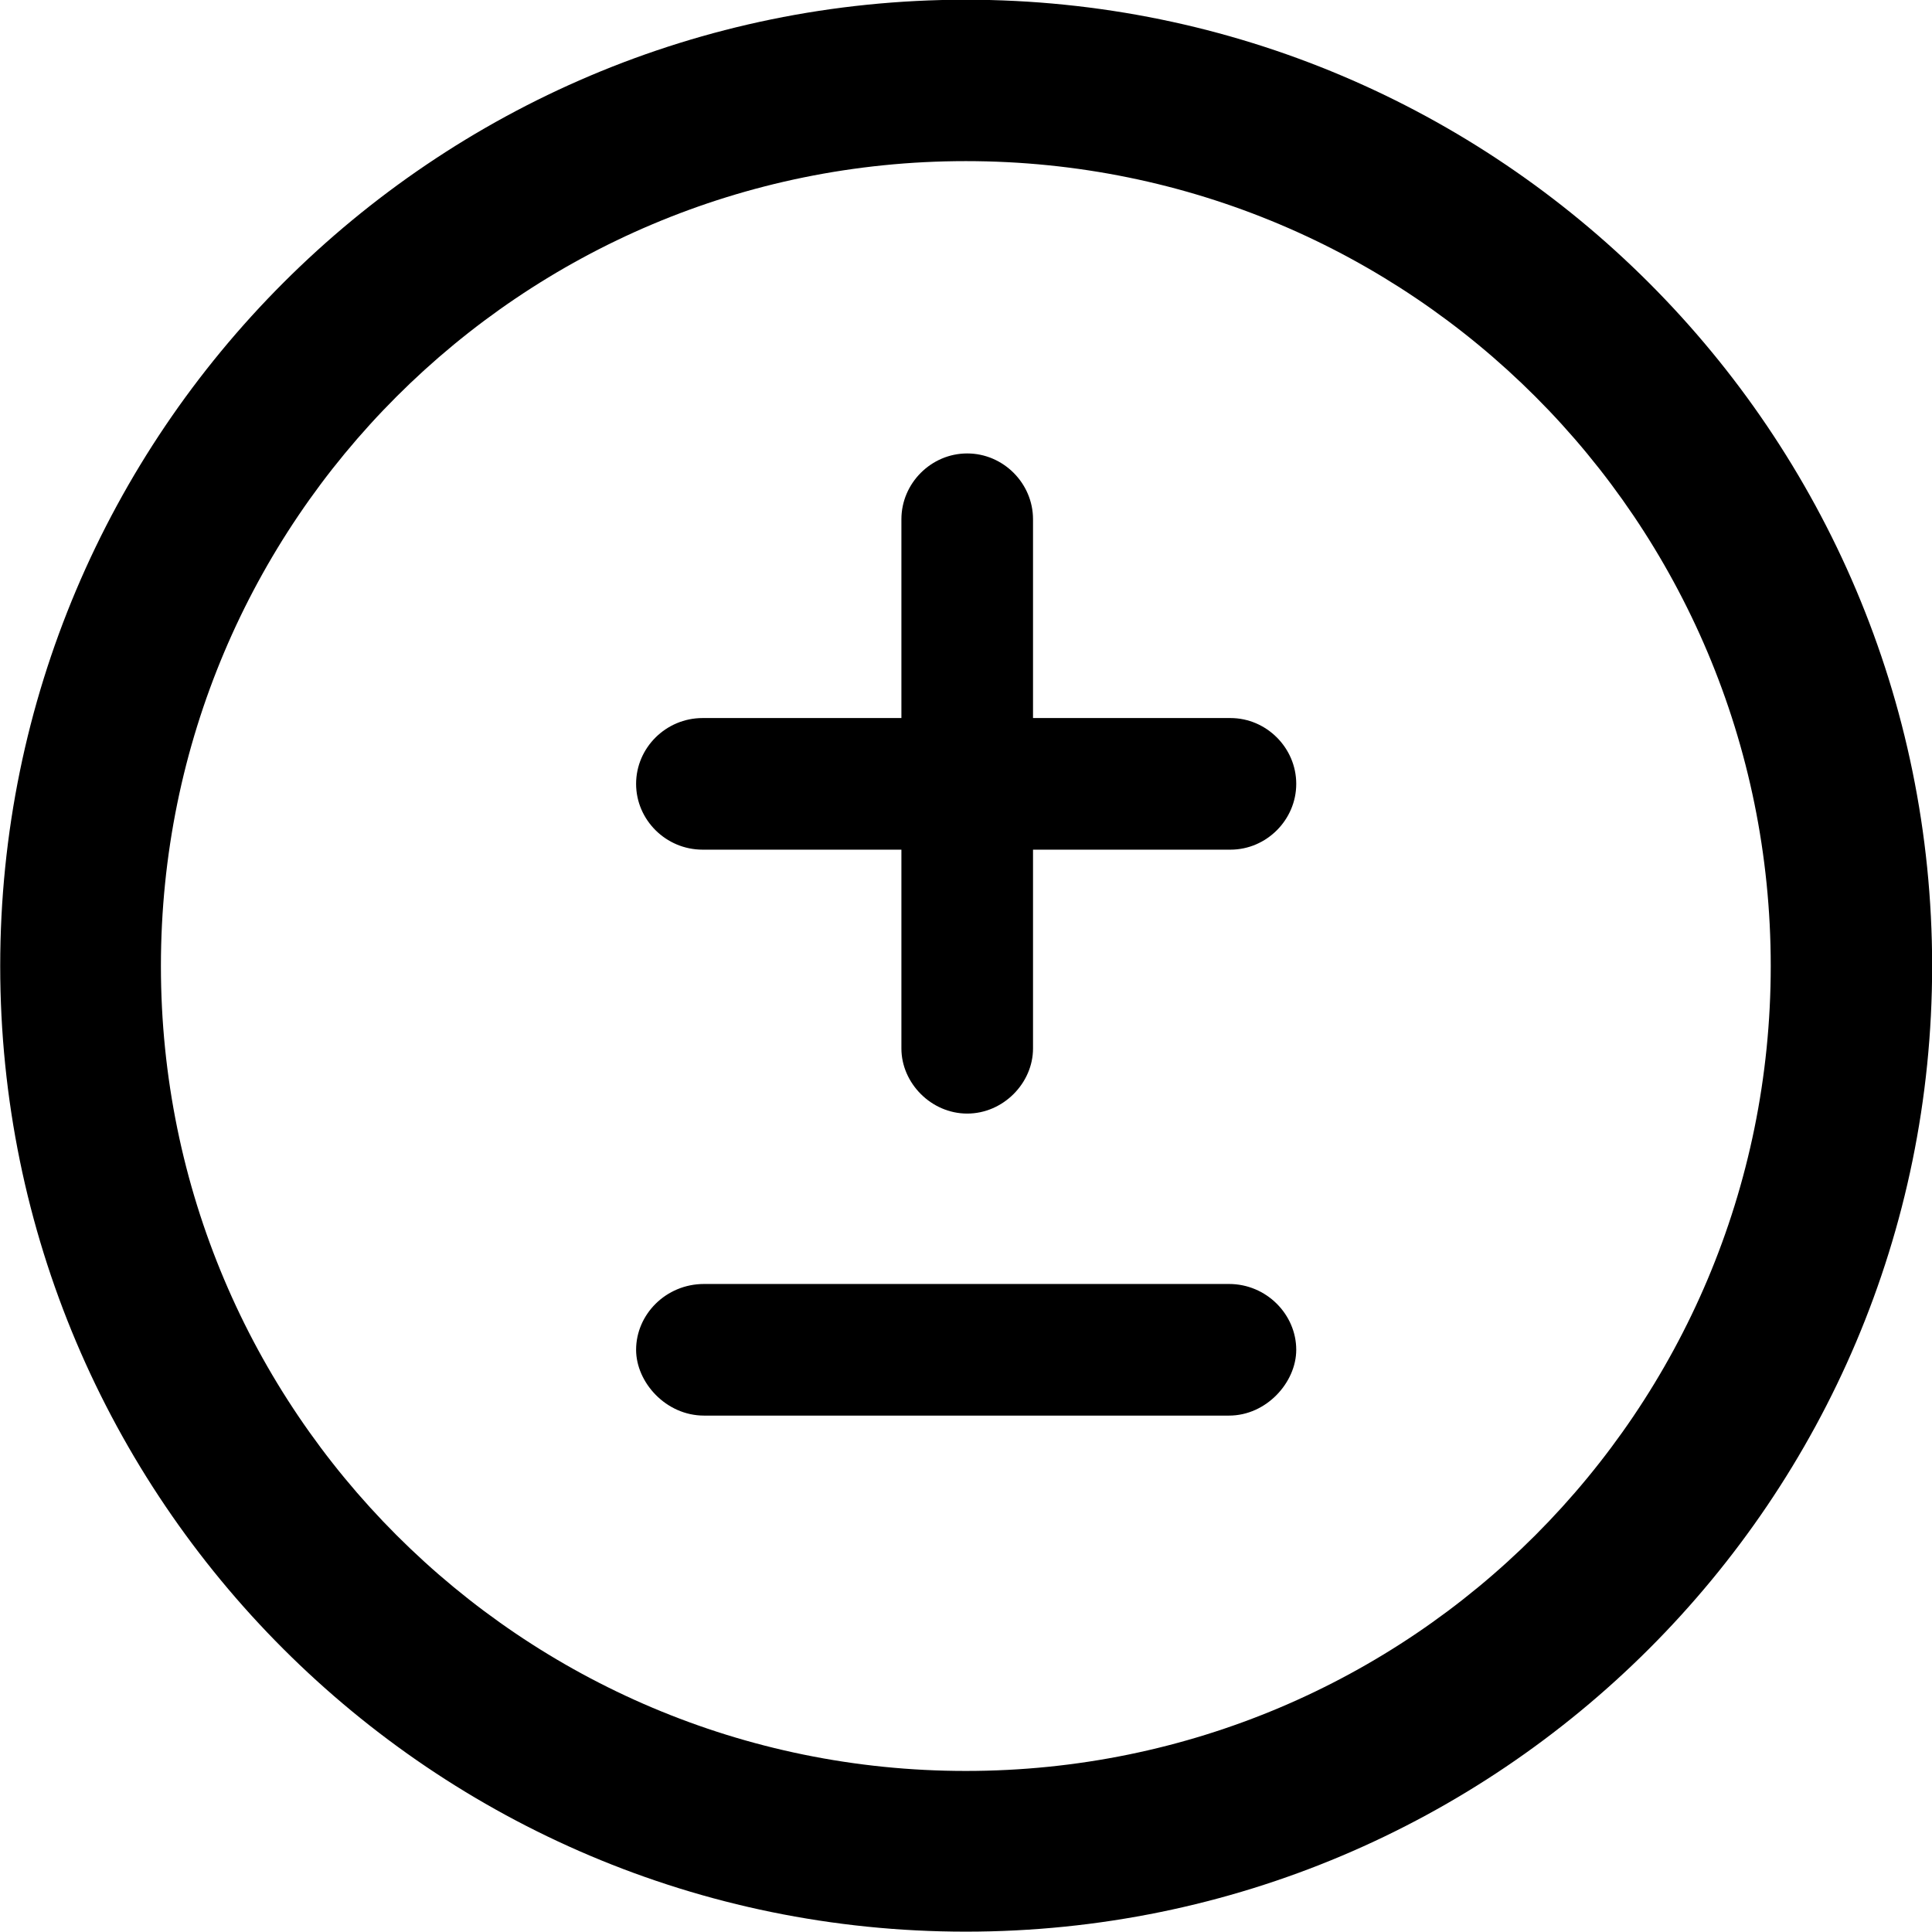 
<svg
    viewBox="0 0 27.891 27.891"
    xmlns="http://www.w3.org/2000/svg"
>
    <path
        fill="inherit"
        d="M13.943 27.886C21.643 27.886 27.893 21.646 27.893 13.946C27.893 6.246 21.643 -0.004 13.943 -0.004C6.253 -0.004 0.003 6.246 0.003 13.946C0.003 21.646 6.253 27.886 13.943 27.886ZM13.943 25.566C7.523 25.566 2.323 20.366 2.323 13.946C2.323 7.516 7.523 2.326 13.943 2.326C20.373 2.326 25.563 7.516 25.563 13.946C25.563 20.366 20.373 25.566 13.943 25.566ZM9.183 11.316C9.183 11.836 9.613 12.266 10.143 12.266H13.013V15.136C13.013 15.636 13.443 16.076 13.963 16.076C14.483 16.076 14.913 15.636 14.913 15.136V12.266H17.763C18.283 12.266 18.713 11.836 18.713 11.316C18.713 10.796 18.283 10.366 17.763 10.366H14.913V7.496C14.913 6.976 14.483 6.546 13.963 6.546C13.443 6.546 13.013 6.976 13.013 7.496V10.366H10.143C9.613 10.366 9.183 10.796 9.183 11.316ZM9.183 19.486C9.183 19.956 9.613 20.436 10.163 20.436H17.743C18.283 20.436 18.713 19.956 18.713 19.486C18.713 18.976 18.283 18.536 17.743 18.536H10.163C9.613 18.536 9.183 18.976 9.183 19.486Z"
        fillRule="evenodd"
        clipRule="evenodd"
    />
</svg>
        